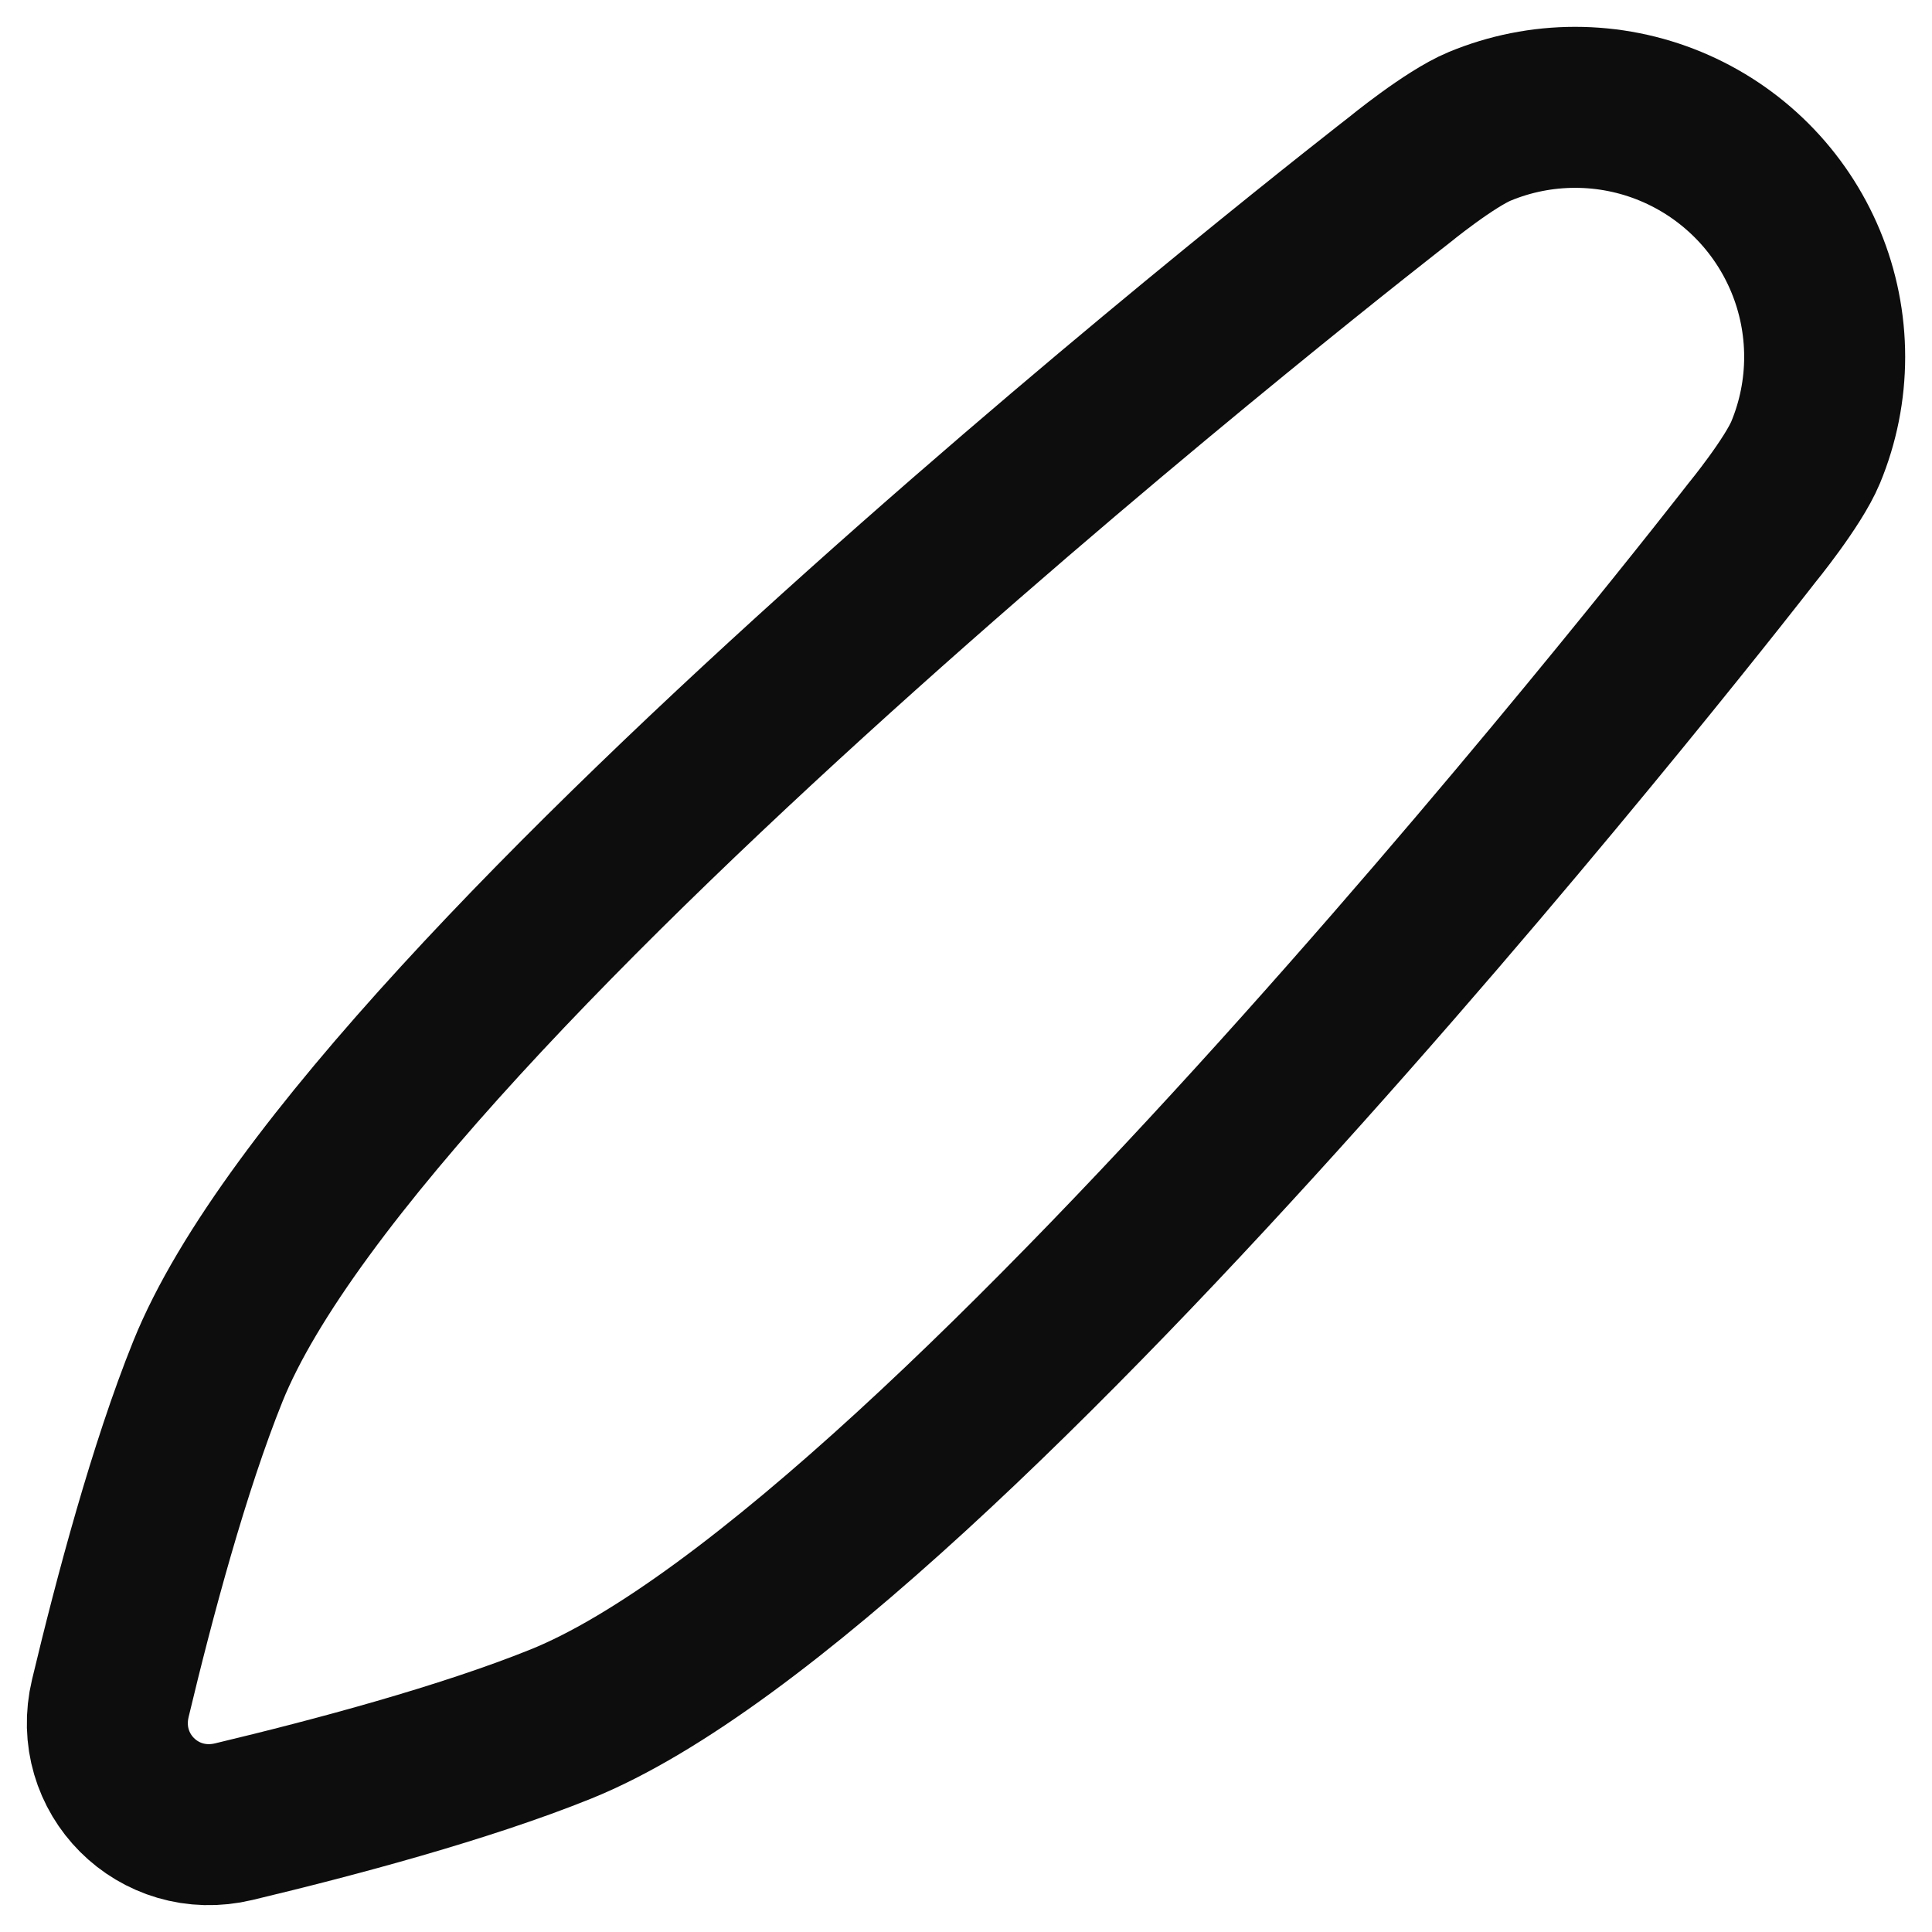 <svg width="18" height="18" viewBox="0 0 18 18" fill="none" xmlns="http://www.w3.org/2000/svg">
<path d="M13.032 1.681C13.032 1.681 13.504 1.294 13.786 1.177C14.068 1.06 14.37 1 14.675 1C14.981 1 15.283 1.06 15.565 1.177C15.847 1.294 16.103 1.465 16.319 1.681C16.535 1.897 16.706 2.153 16.823 2.435C16.94 2.717 17 3.019 17 3.325C17 3.63 16.94 3.932 16.823 4.214C16.706 4.496 16.319 4.968 16.319 4.968C16.319 4.968 8.852 14.6 5.224 16.063C4.329 16.424 3.12 16.747 2.178 16.972C1.476 17.14 0.86 16.524 1.028 15.822C1.253 14.88 1.576 13.671 1.937 12.776C3.4 9.148 13.032 1.681 13.032 1.681Z" stroke="#0D0D0D" stroke-width="1.5" stroke-linecap="round" stroke-linejoin="round"/>
</svg>
